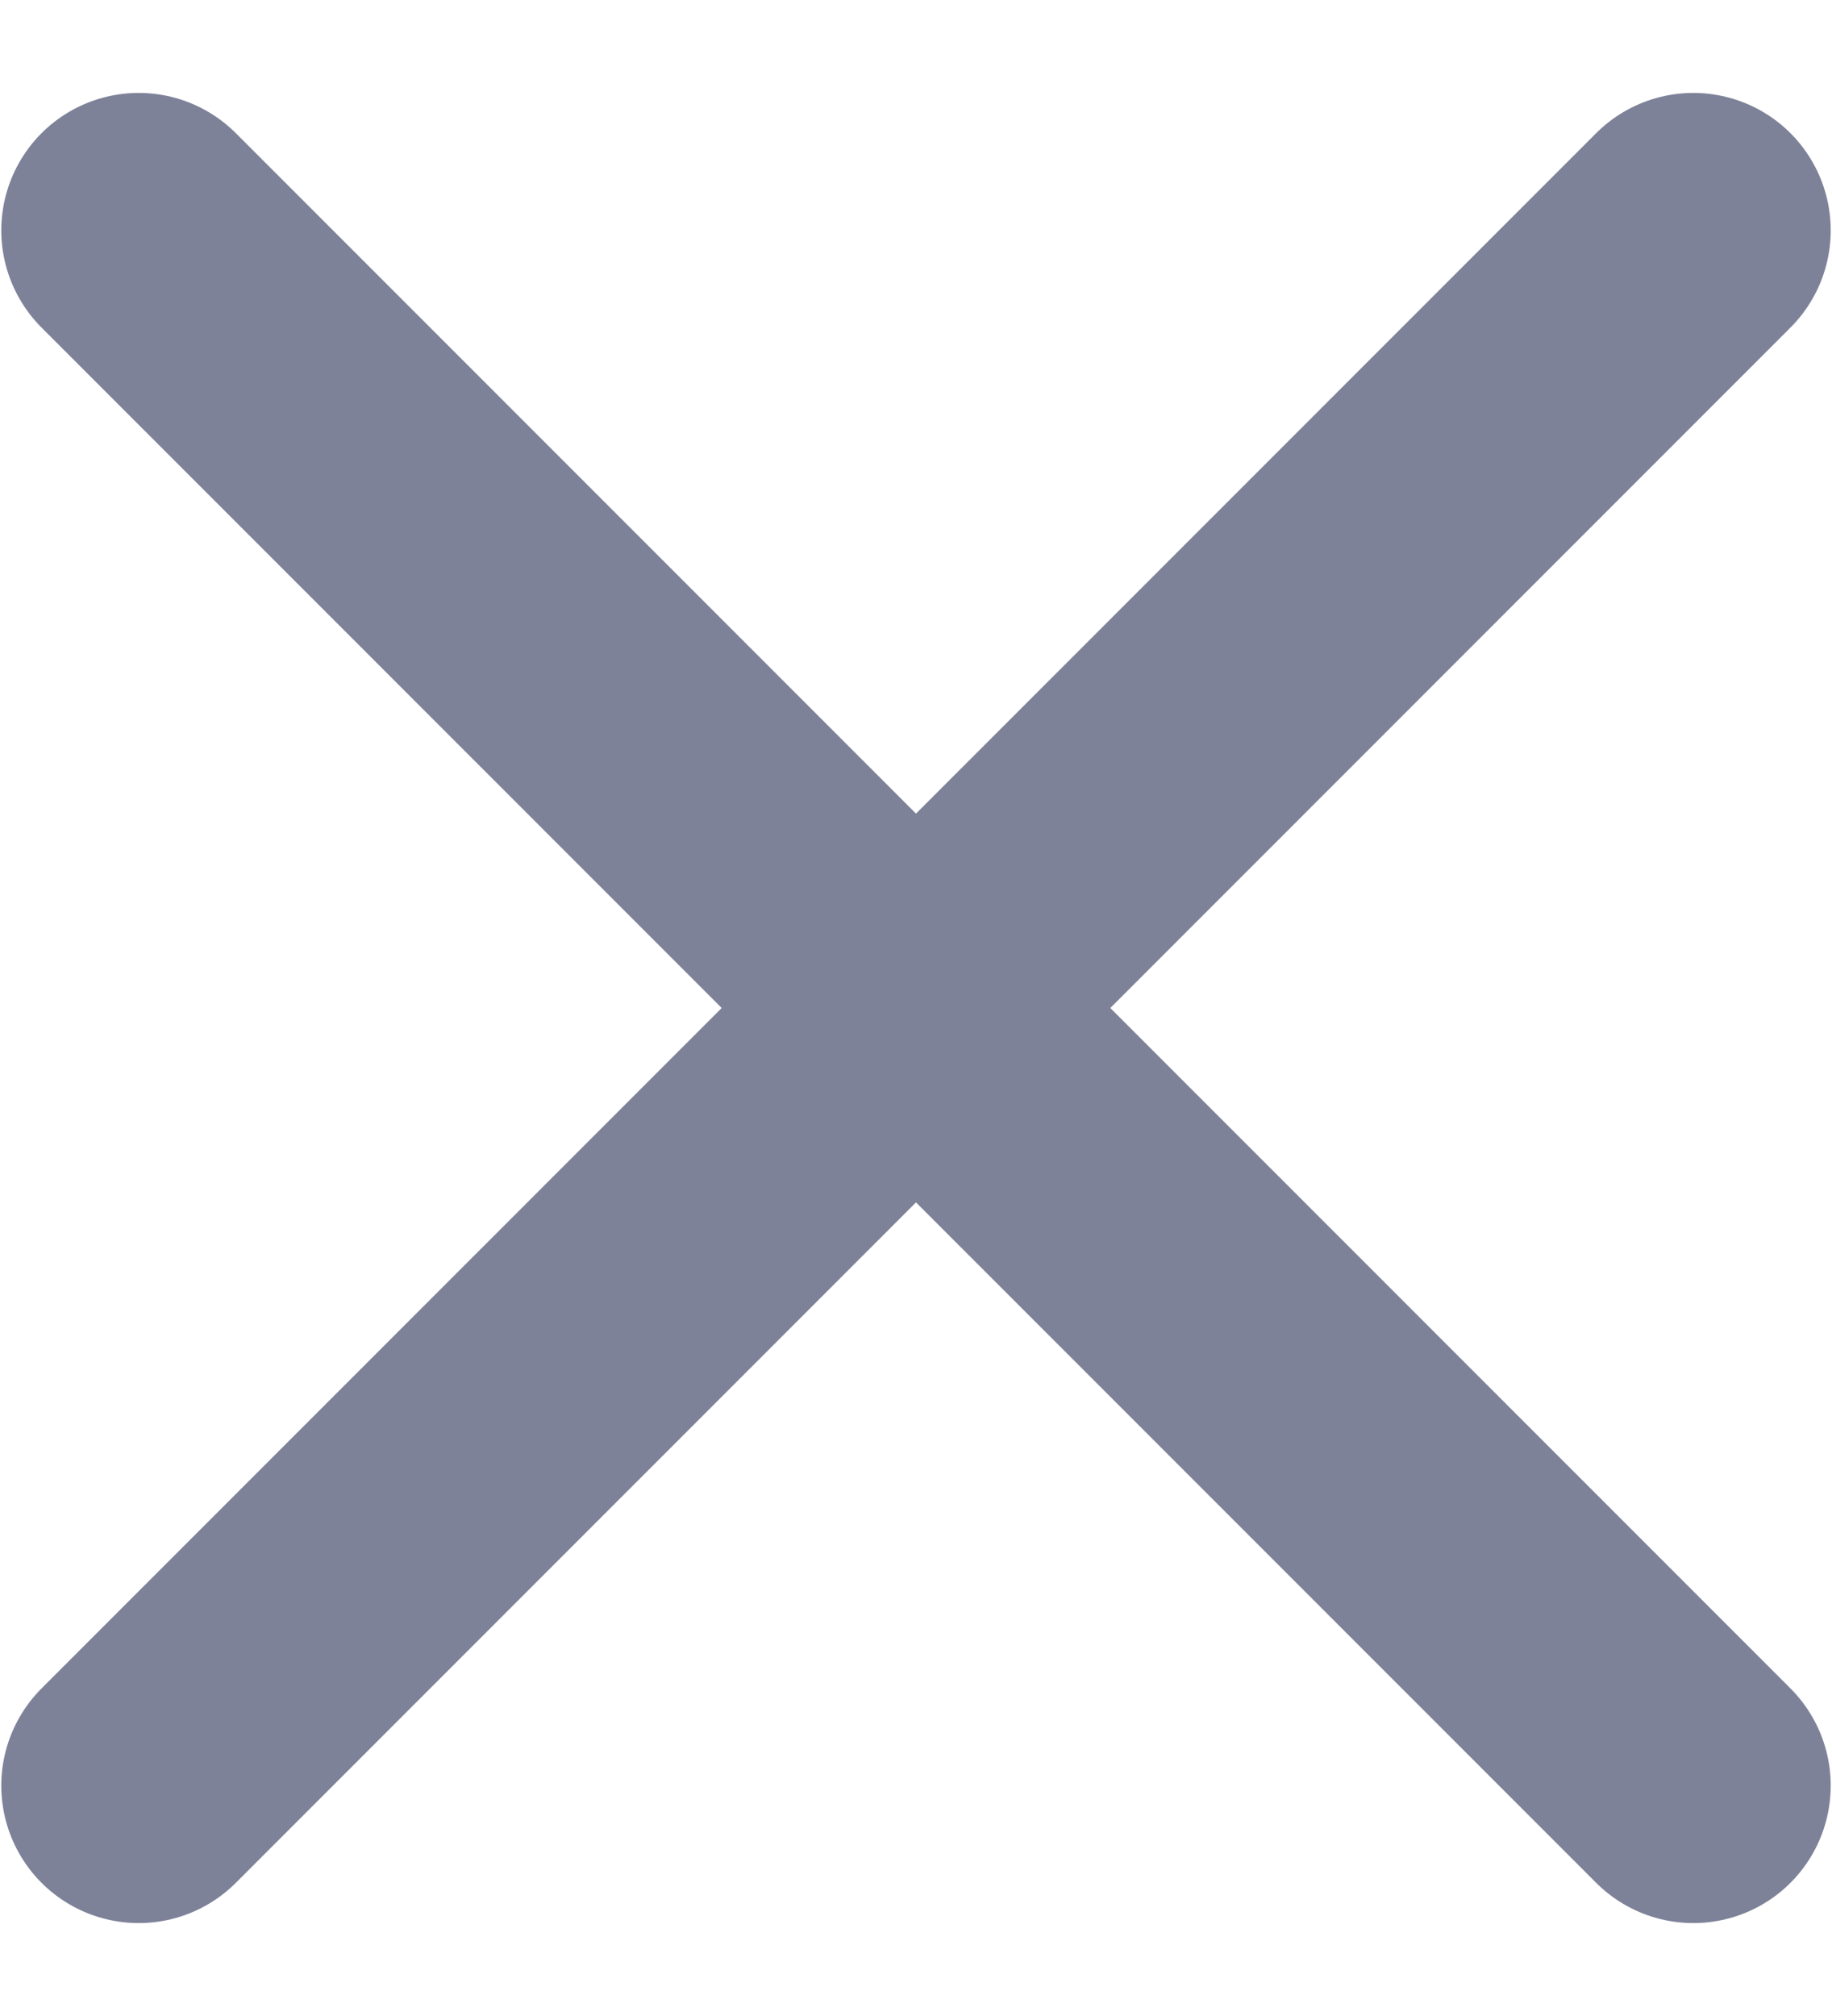 <svg width="10" height="11" viewBox="0 0 10 11" fill="none" xmlns="http://www.w3.org/2000/svg">
    <path d="M0.757 9.743L9.243 1.257M9.243 9.743L0.757 1.257" stroke="#7E8299" stroke-width="1.5"
        stroke-linecap="round" stroke-linejoin="round" />
</svg>